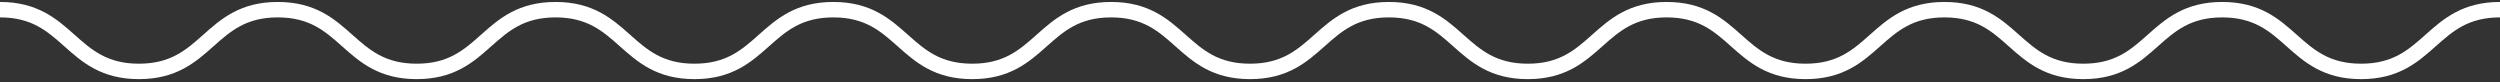 <svg width="486" height="16" viewBox="0 0 486 16" fill="none" xmlns="http://www.w3.org/2000/svg">
<rect x="0" y="0" width="486" height="16" fill="#333333" stroke="none"/>
<path d="M0 1.882C13.5 1.882 13.5 13.882 27 13.882C40.5 13.882 40.5 1.882 54 1.882C67.5 1.882 67.5 13.882 81 13.882C94.5 13.882 94.5 1.882 108 1.882C121.5 1.882 121.5 13.882 135 13.882C148.5 13.882 148.5 1.882 162 1.882C175.5 1.882 175.5 13.882 189 13.882C202.5 13.882 202.5 1.882 216 1.882C229.5 1.882 229.5 13.882 243 13.882C256.5 13.882 256.5 1.882 270 1.882C283.5 1.882 283.5 13.882 297 13.882C310.5 13.882 310.5 1.882 324 1.882C337.5 1.882 337.5 13.882 351 13.882C364.5 13.882 364.5 1.882 378 1.882C391.5 1.882 391.5 13.882 405 13.882C418.5 13.882 418.5 1.882 432 1.882C445.5 1.882 445.5 13.882 459 13.882C472.5 13.882 472.5 1.882 486 1.882" stroke="white" stroke-width="3" stroke-miterlimit="10"/>
</svg>
